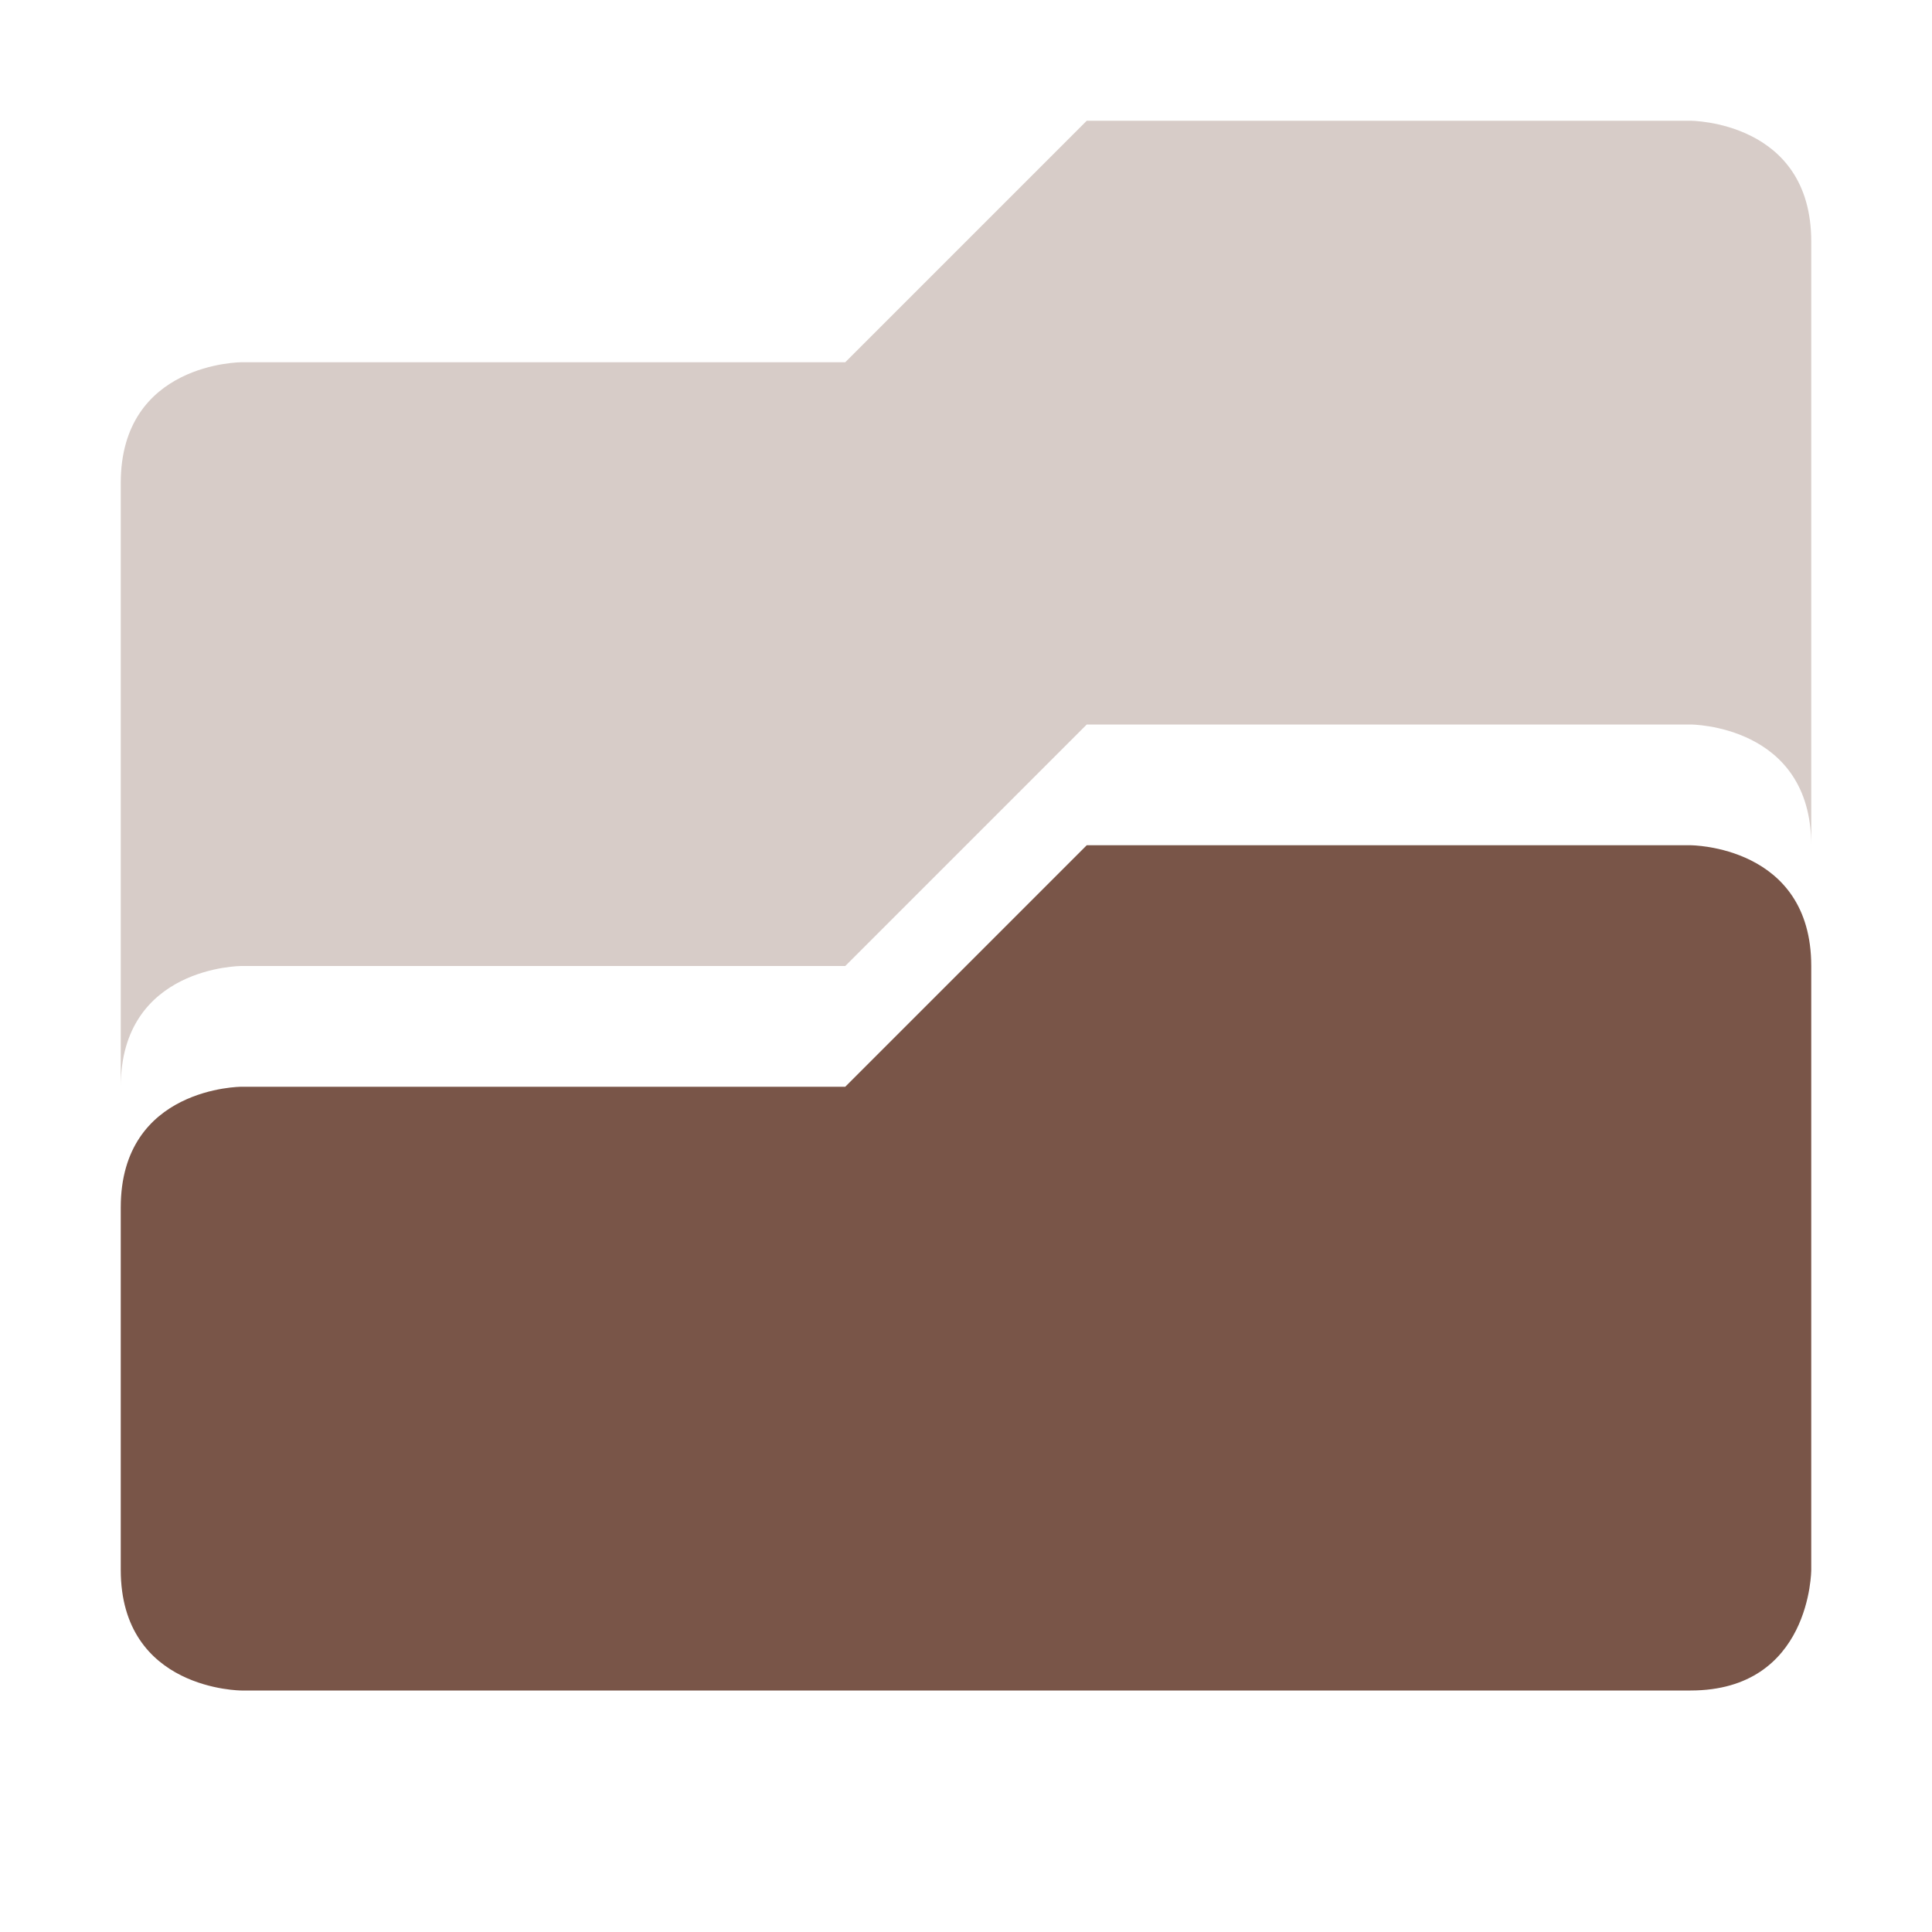 <?xml version="1.0" encoding="UTF-8" standalone="no"?>
<svg
   xmlns:dc="http://purl.org/dc/elements/1.1/"
   xmlns:cc="http://creativecommons.org/ns#"
   xmlns:rdf="http://www.w3.org/1999/02/22-rdf-syntax-ns#"
   xmlns:svg="http://www.w3.org/2000/svg"
   xmlns="http://www.w3.org/2000/svg"
   xmlns:sodipodi="http://sodipodi.sourceforge.net/DTD/sodipodi-0.dtd"
   xmlns:inkscape="http://www.inkscape.org/namespaces/inkscape"
   width="16"
   height="16"
   viewBox="0 0 16 16"
   version="1.1"
   id="svg9"
   sodipodi:docname="folder-drag-accept.svg"
   inkscape:version="0.92.4 (5da689c313, 2019-01-14)">
  <sodipodi:namedview
     pagecolor="#ffffff"
     bordercolor="#666666"
     borderopacity="1"
     objecttolerance="10"
     gridtolerance="10"
     guidetolerance="10"
     inkscape:pageopacity="0"
     inkscape:pageshadow="2"
     inkscape:window-width="1366"
     inkscape:window-height="708"
     id="namedview11"
     showgrid="false"
     inkscape:zoom="14.75"
     inkscape:cx="-1.0169492"
     inkscape:cy="8"
     inkscape:window-x="0"
     inkscape:window-y="30"
     inkscape:window-maximized="1"
     inkscape:current-layer="svg9" />
  <defs
     id="defs3">
    <style
       id="current-color-scheme"
       type="text/css">
   .ColorScheme-Text { color:#727272; } .ColorScheme-Highlight { color:#795548; }
  </style>
  </defs>
  <path
     style="color:#727272;opacity:0.3;fill:#795548;fill-opacity:1"
     class="ColorScheme-Text"
     d="m 14,1 c 0,0 1,0 1,1 V 7 C 15,6 14,6 14,6 H 9 L 7,8 H 2 C 2,8 1,8 1,9 V 4 C 1,3 2,3 2,3 H 7 L 9,1 Z"
     id="path5"
     inkscape:connector-curvature="0" />
  <path
     style="color:#727272;fill:#795548;fill-opacity:1"
     class="ColorScheme-Text"
     d="m 14,7 c 0,0 1,0 1,1 v 5 c 0,0 0,1 -1,1 H 2 C 2,14 1,14 1,13 V 10 C 1,9 2,9 2,9 H 7 L 9,7 Z"
     id="path7"
     inkscape:connector-curvature="0" />
</svg>
